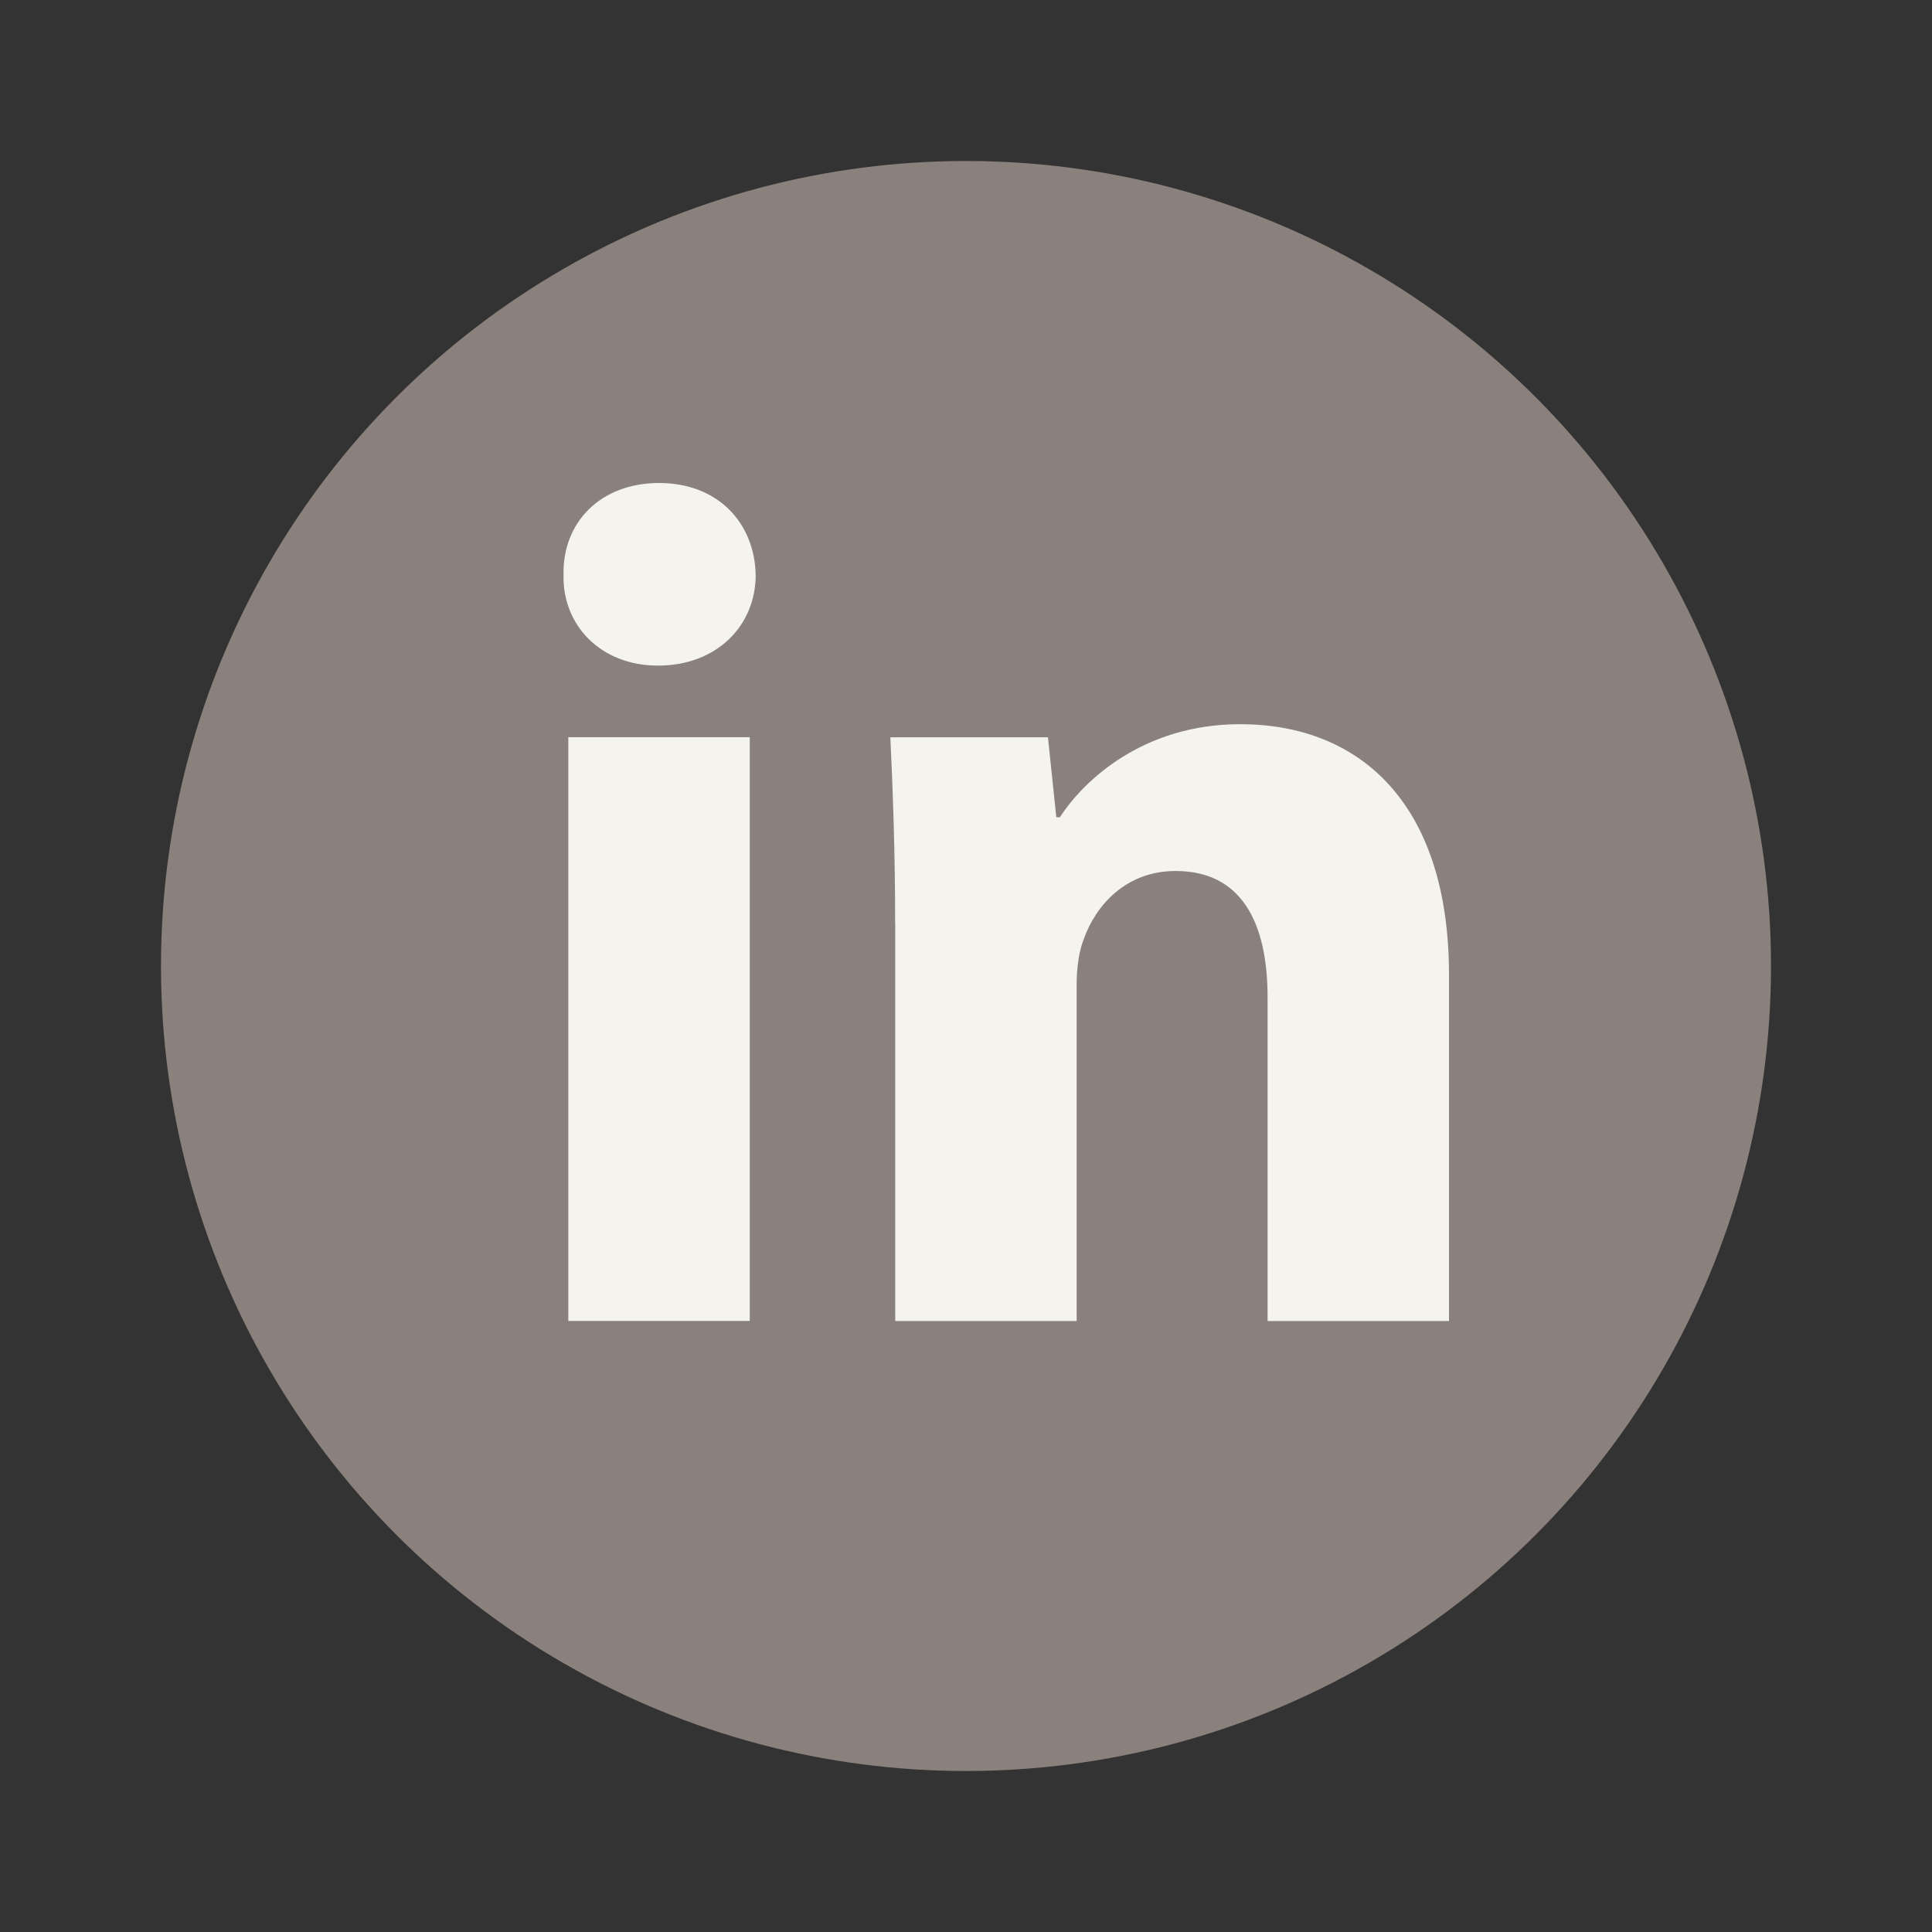 <svg width="70" height="70" viewBox="0 0 70 70" fill="none" xmlns="http://www.w3.org/2000/svg">
<rect x="0" y="0" width="70" height="70" fill="#333333" stroke="none"/>
<circle cx="35" cy="35" r="29.167" fill="#8A817C"/>
<path fill-rule="evenodd" clip-rule="evenodd" d="M27.38 20.831C27.38 22.646 25.997 24.116 23.835 24.116C21.757 24.116 20.375 22.646 20.418 20.831C20.375 18.927 21.757 17.5 23.877 17.5C25.997 17.5 27.338 18.927 27.38 20.831ZM20.591 47.861V26.711H27.165V47.86H20.591V47.861Z" fill="#F4F3EE"/>
<path fill-rule="evenodd" clip-rule="evenodd" d="M32.433 33.461C32.433 30.823 32.346 28.574 32.259 26.714H37.969L38.272 29.611H38.402C39.267 28.27 41.429 26.239 44.932 26.239C49.256 26.239 52.5 29.094 52.5 35.319V47.864H45.927V36.143C45.927 33.417 44.976 31.558 42.598 31.558C40.781 31.558 39.7 32.812 39.268 34.022C39.094 34.456 39.009 35.06 39.009 35.667V47.864H32.436V33.461H32.433Z" fill="#F4F3EE"/>
</svg>
